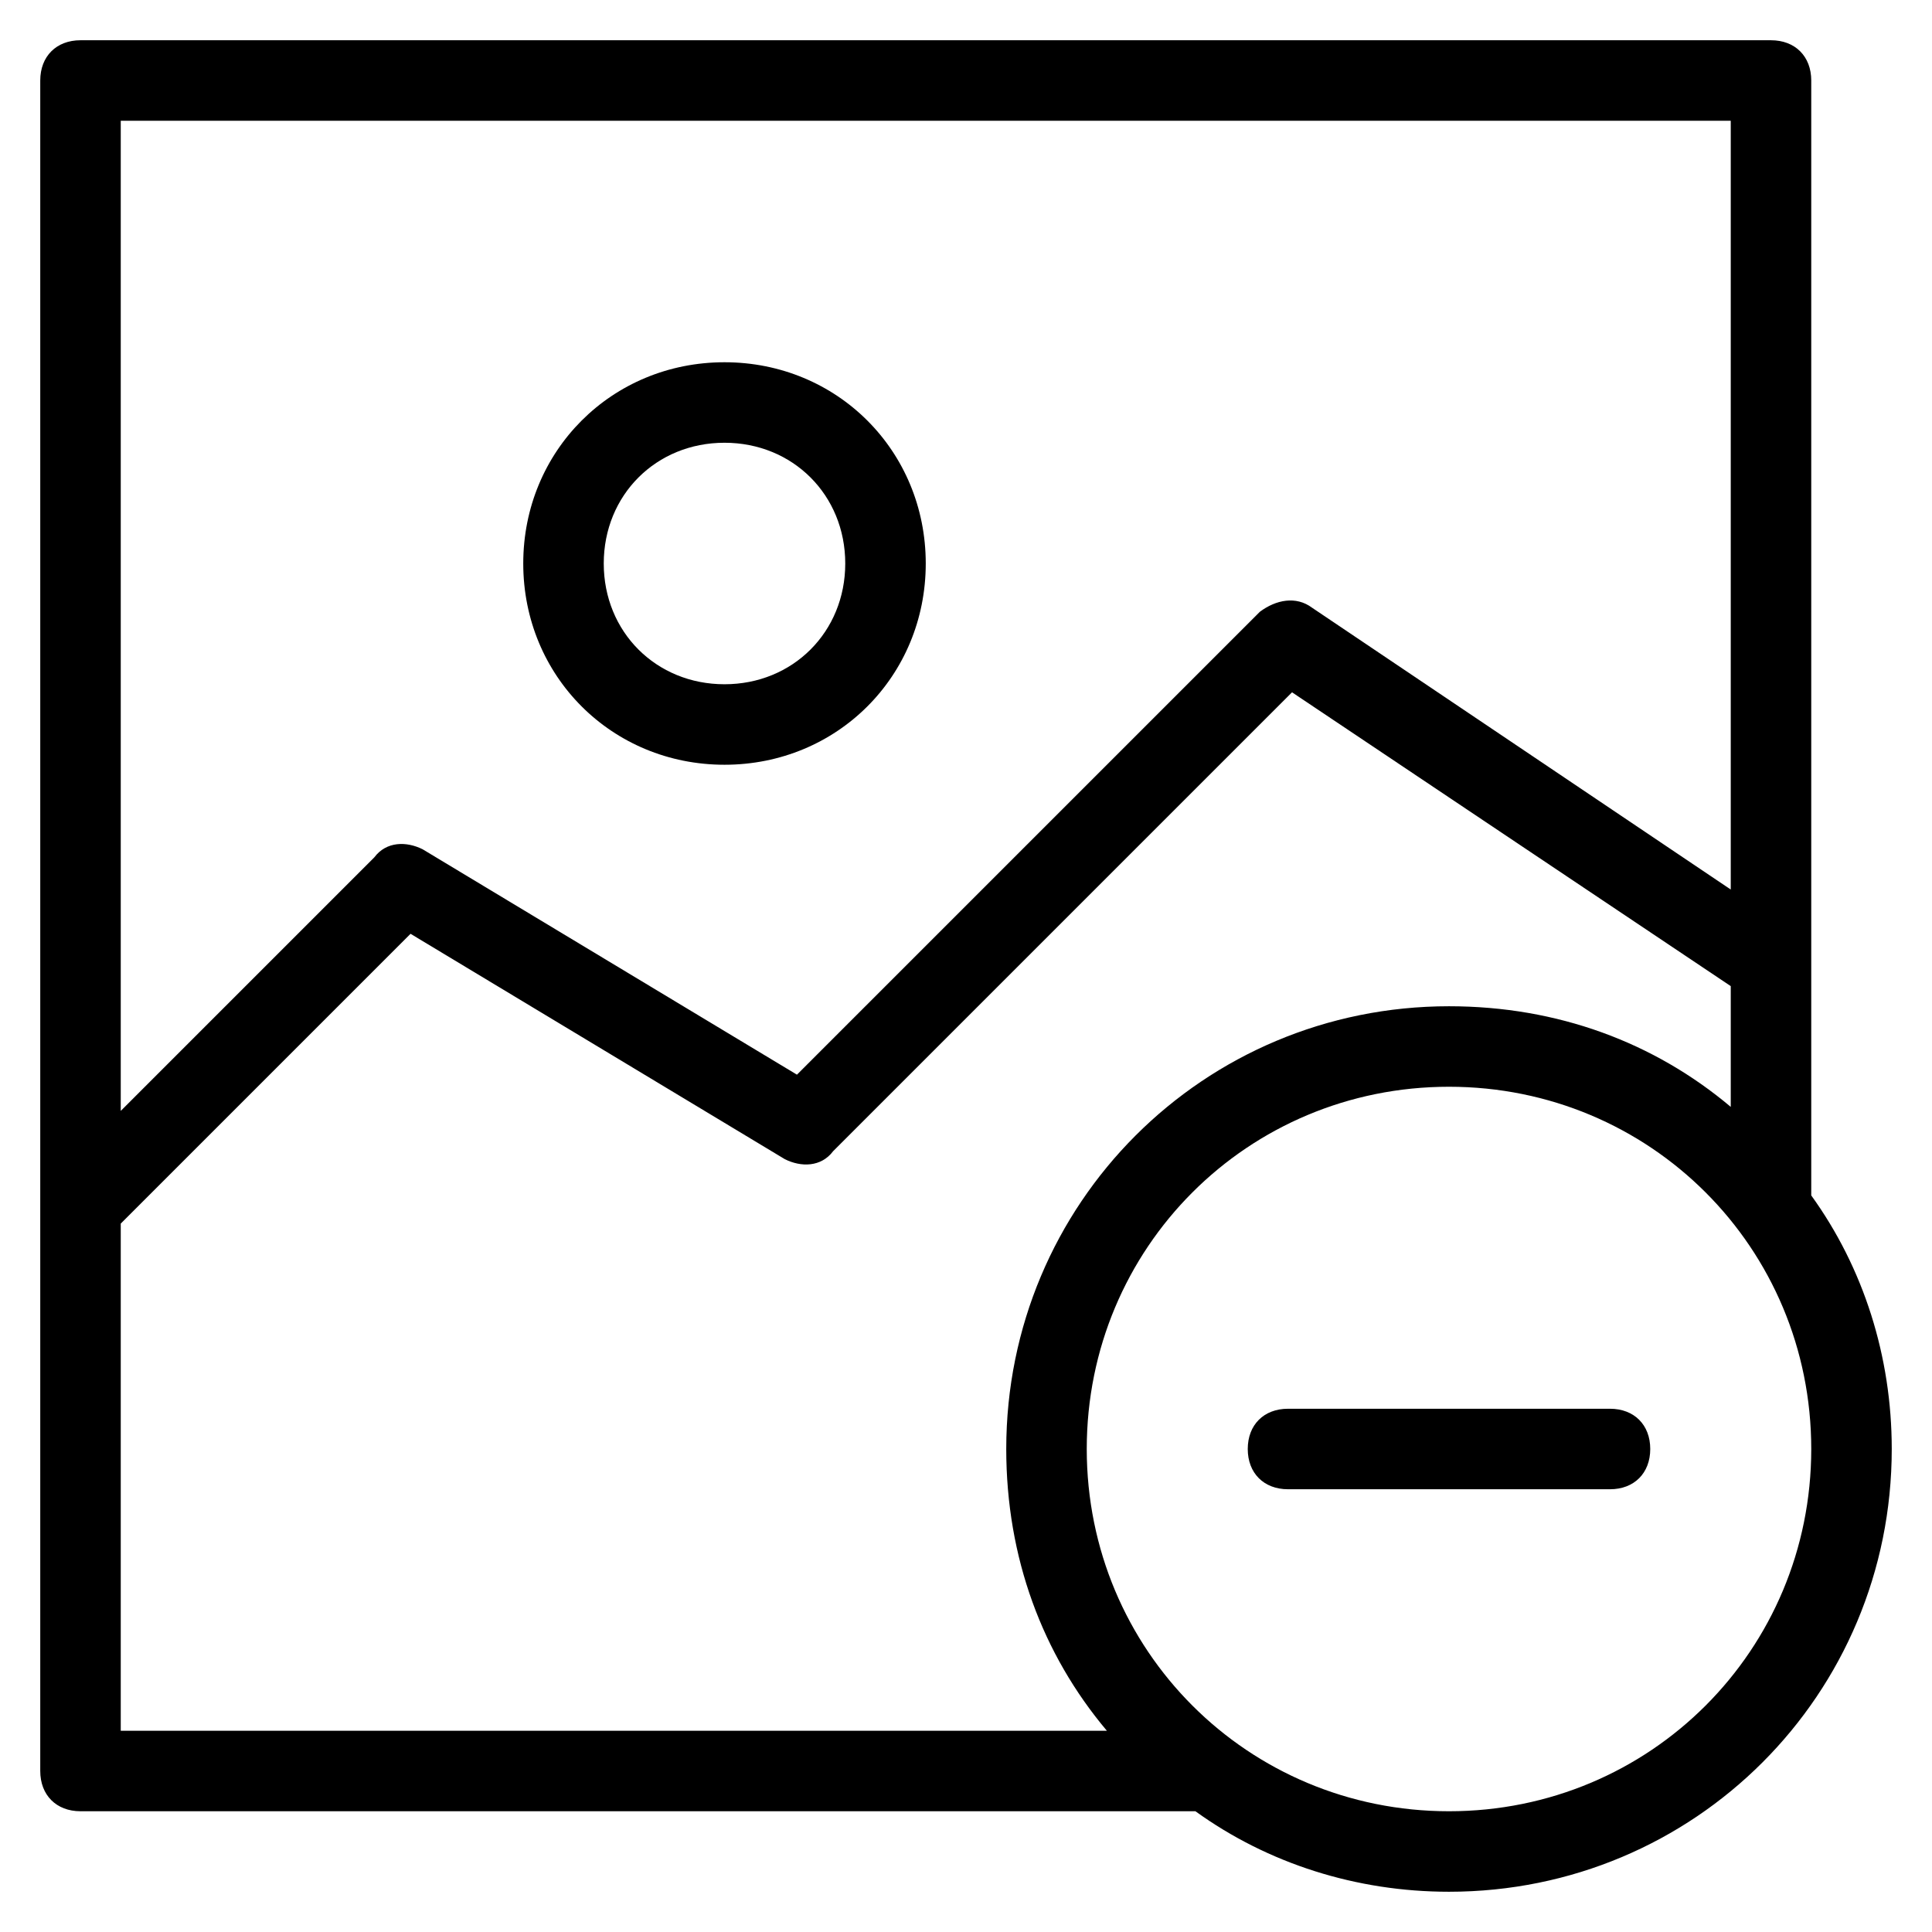 <?xml version="1.0" encoding="utf-8"?>
<!-- Generator: Adobe Illustrator 19.1.0, SVG Export Plug-In . SVG Version: 6.00 Build 0)  -->
<!DOCTYPE svg PUBLIC "-//W3C//DTD SVG 1.1//EN" "http://www.w3.org/Graphics/SVG/1.1/DTD/svg11.dtd">
<svg version="1.1" id="Layer_1" xmlns="http://www.w3.org/2000/svg" xmlns:xlink="http://www.w3.org/1999/xlink" x="0px" y="0px"
	 width="48px" height="48px" viewBox="0 0 48 48" enable-background="new 0 0 48 48" xml:space="preserve">
<path d="M45,2c0-0.6-0.4-1-1-1H2C1.4,1,1,1.4,1,2v42c0,0.6,0.4,1,1,1h27.7c1.8,1.3,4,2,6.3,2c6.1,0,11-4.9,11-11
	c0-2.3-0.7-4.5-2-6.3V2z M43,3v19.1l-10.4-7c-0.4-0.3-0.9-0.2-1.3,0.1L19.8,26.7l-9.3-5.6c-0.4-0.2-0.9-0.2-1.2,0.2L3,27.6V3H43z
	 M3,30.4l7.2-7.2l9.3,5.6c0.4,0.2,0.9,0.2,1.2-0.2l11.4-11.4L43,24.5v3c-1.9-1.6-4.3-2.5-7-2.5c-6.1,0-11,4.9-11,11
	c0,2.7,0.9,5.1,2.5,7H3V30.4z M36,45c-5,0-9-4-9-9s4-9,9-9s9,4,9,9S41,45,36,45z"/>
<path d="M18,19c2.8,0,5-2.2,5-5s-2.2-5-5-5s-5,2.2-5,5S15.2,19,18,19z M18,11c1.7,0,3,1.3,3,3s-1.3,3-3,3s-3-1.3-3-3S16.3,11,18,11z
	"/>
<path d="M40,35h-8c-0.6,0-1,0.4-1,1s0.4,1,1,1h8c0.6,0,1-0.4,1-1S40.6,35,40,35z"/>
</svg>
